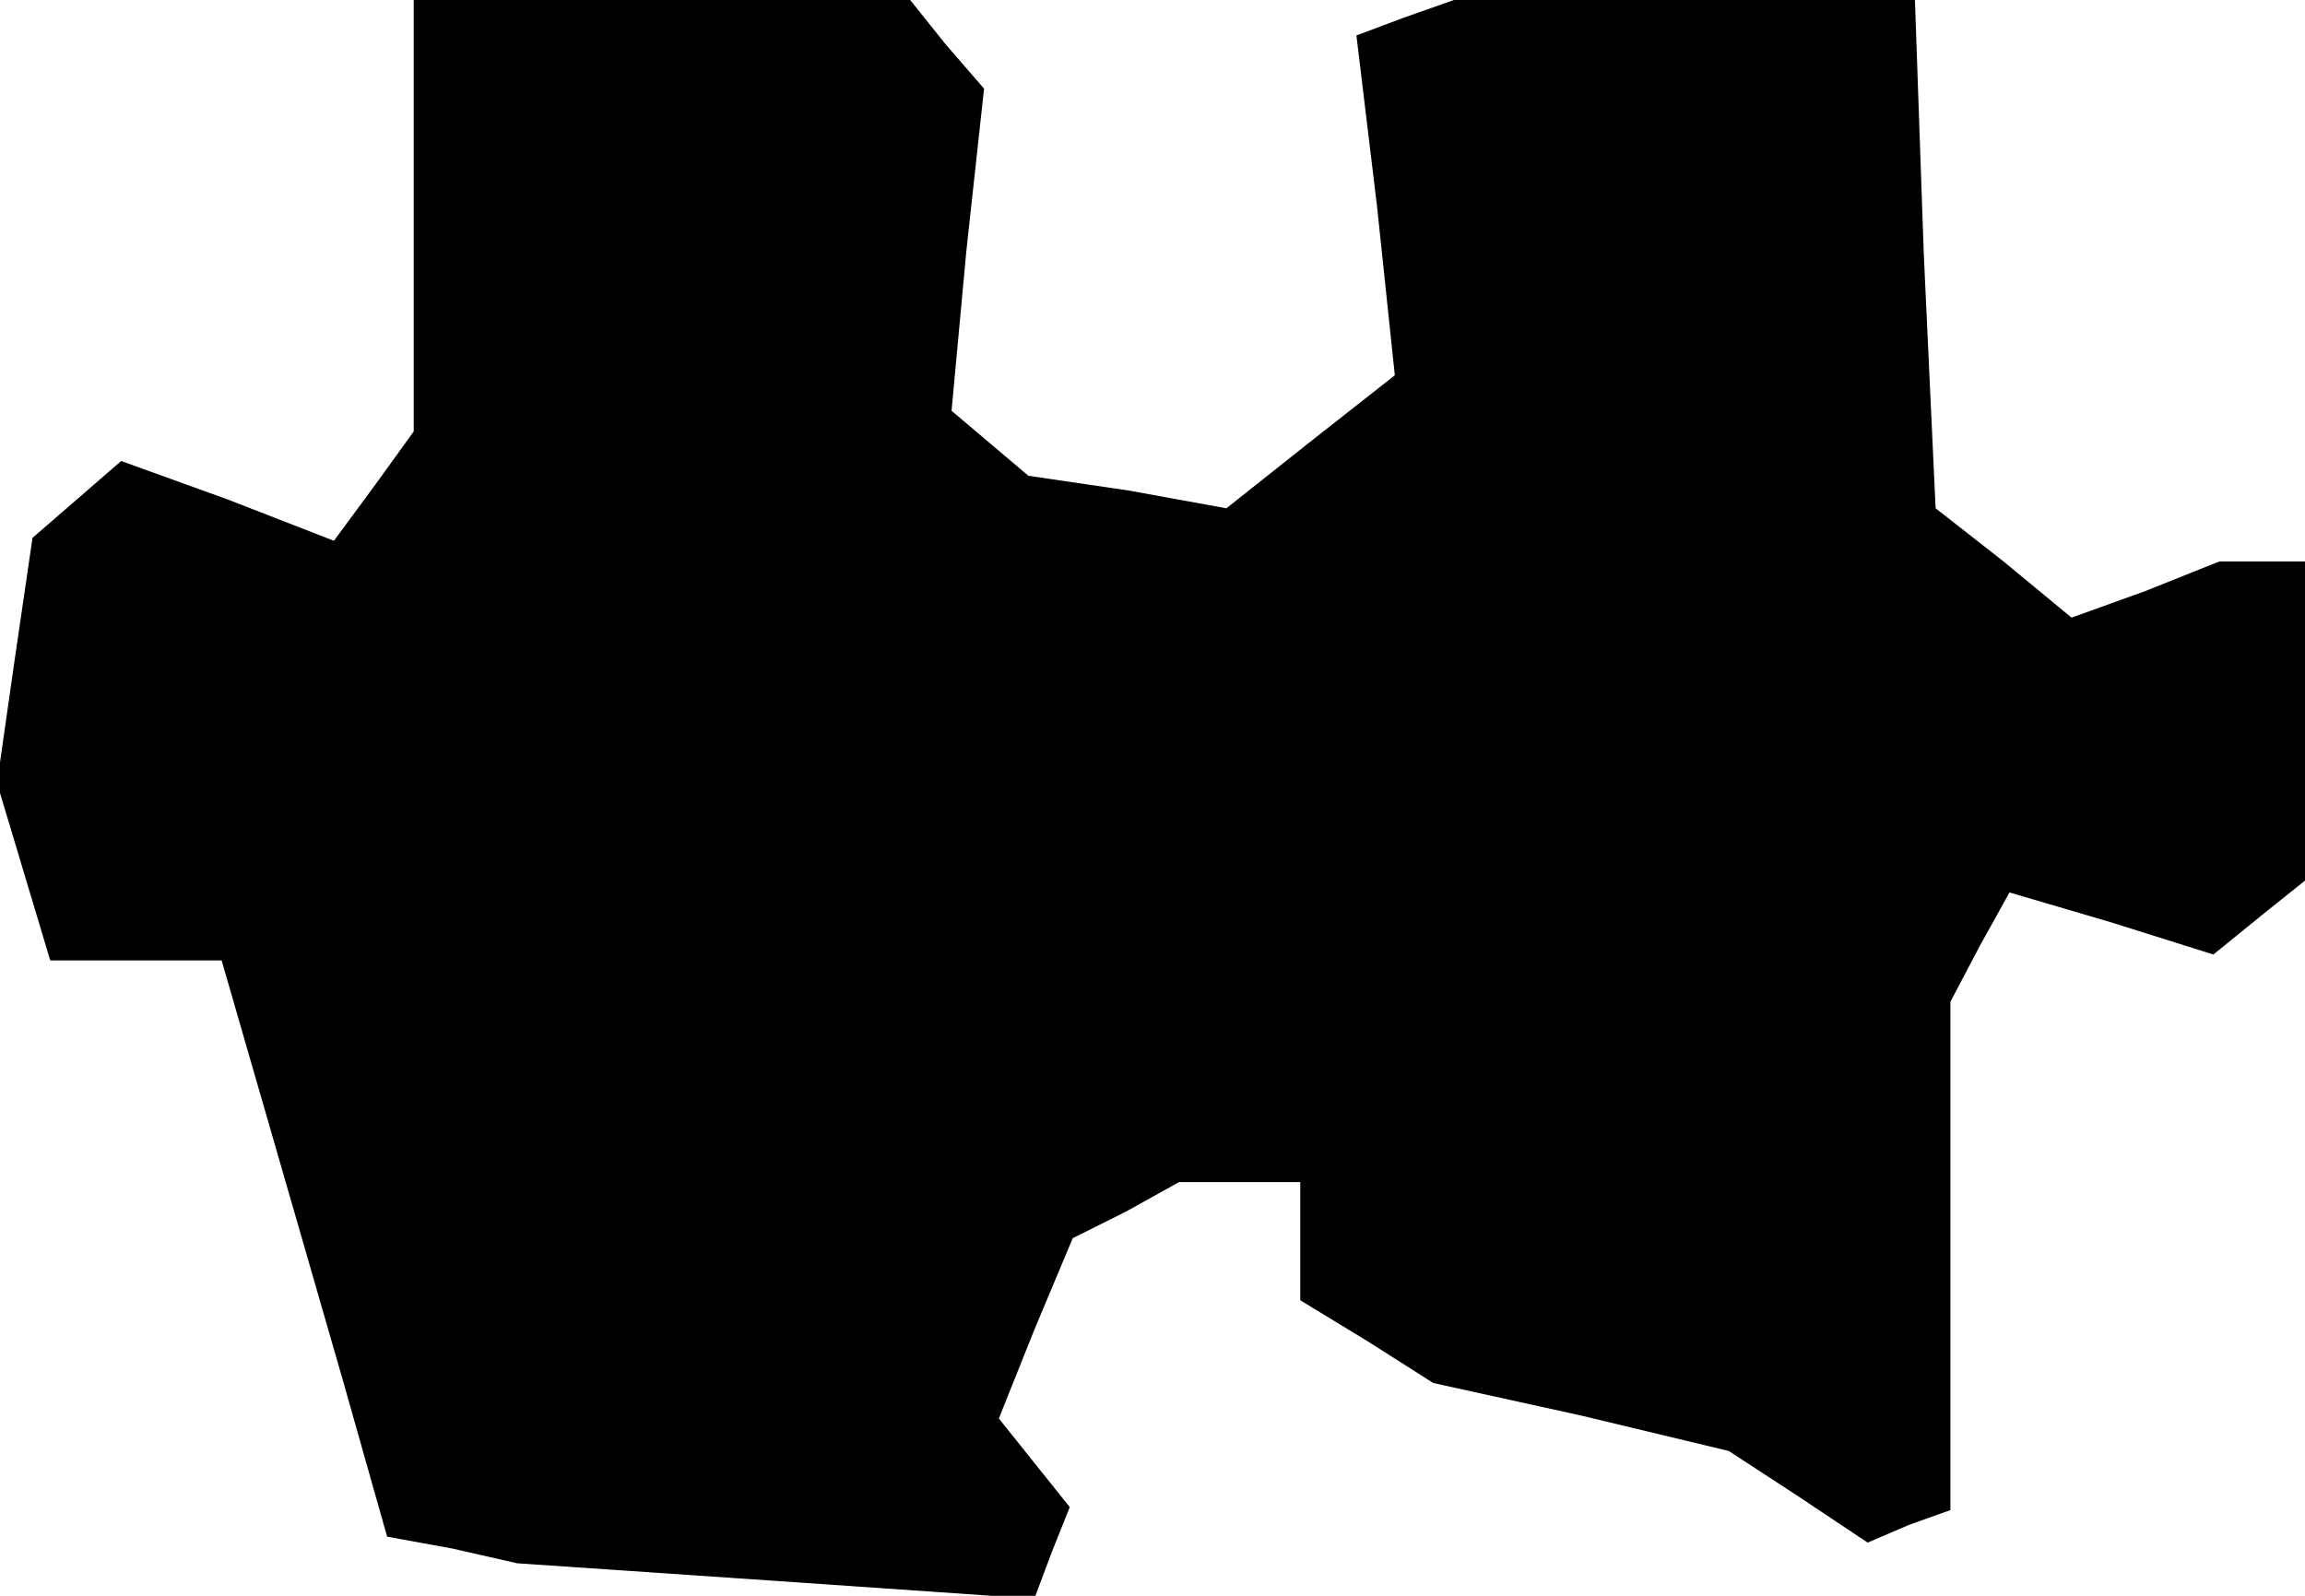 <?xml version="1.0" standalone="no"?>
<!DOCTYPE svg PUBLIC "-//W3C//DTD SVG 20010904//EN"
 "http://www.w3.org/TR/2001/REC-SVG-20010904/DTD/svg10.dtd">
<svg version="1.0" xmlns="http://www.w3.org/2000/svg"
 width="78pt" height="54pt" viewBox="0 0 78 54"
 preserveAspectRatio="xMidYMid meet">
<g transform="translate(0,54) scale(0.1,-0.1)"
fill="#000000" stroke="none">
<path d="M140 467 l0 -73 -13 -18 -14 -19 -36 14 -36 13 -15 -13 -15 -13 -6
-41 -6 -42 9 -30 9 -30 29 0 29 0 13 -45 13 -45 15 -52 15 -53 22 -4 22 -5 88
-6 87 -6 6 16 6 15 -12 15 -12 15 12 30 13 31 18 9 18 10 20 0 21 0 0 -20 0
-20 23 -14 22 -14 50 -11 50 -12 23 -15 24 -16 14 6 14 5 0 86 0 86 10 19 10
18 34 -10 35 -11 16 13 15 12 0 54 0 54 -14 0 -15 0 -25 -10 -25 -9 -23 19
-23 18 -4 86 -3 86 -78 0 -78 0 -17 -6 -16 -6 7 -58 6 -57 -28 -22 -29 -23
-33 6 -34 5 -13 11 -13 11 5 54 6 55 -13 15 -12 15 -84 0 -84 0 0 -73z"/>
</g>
</svg>
